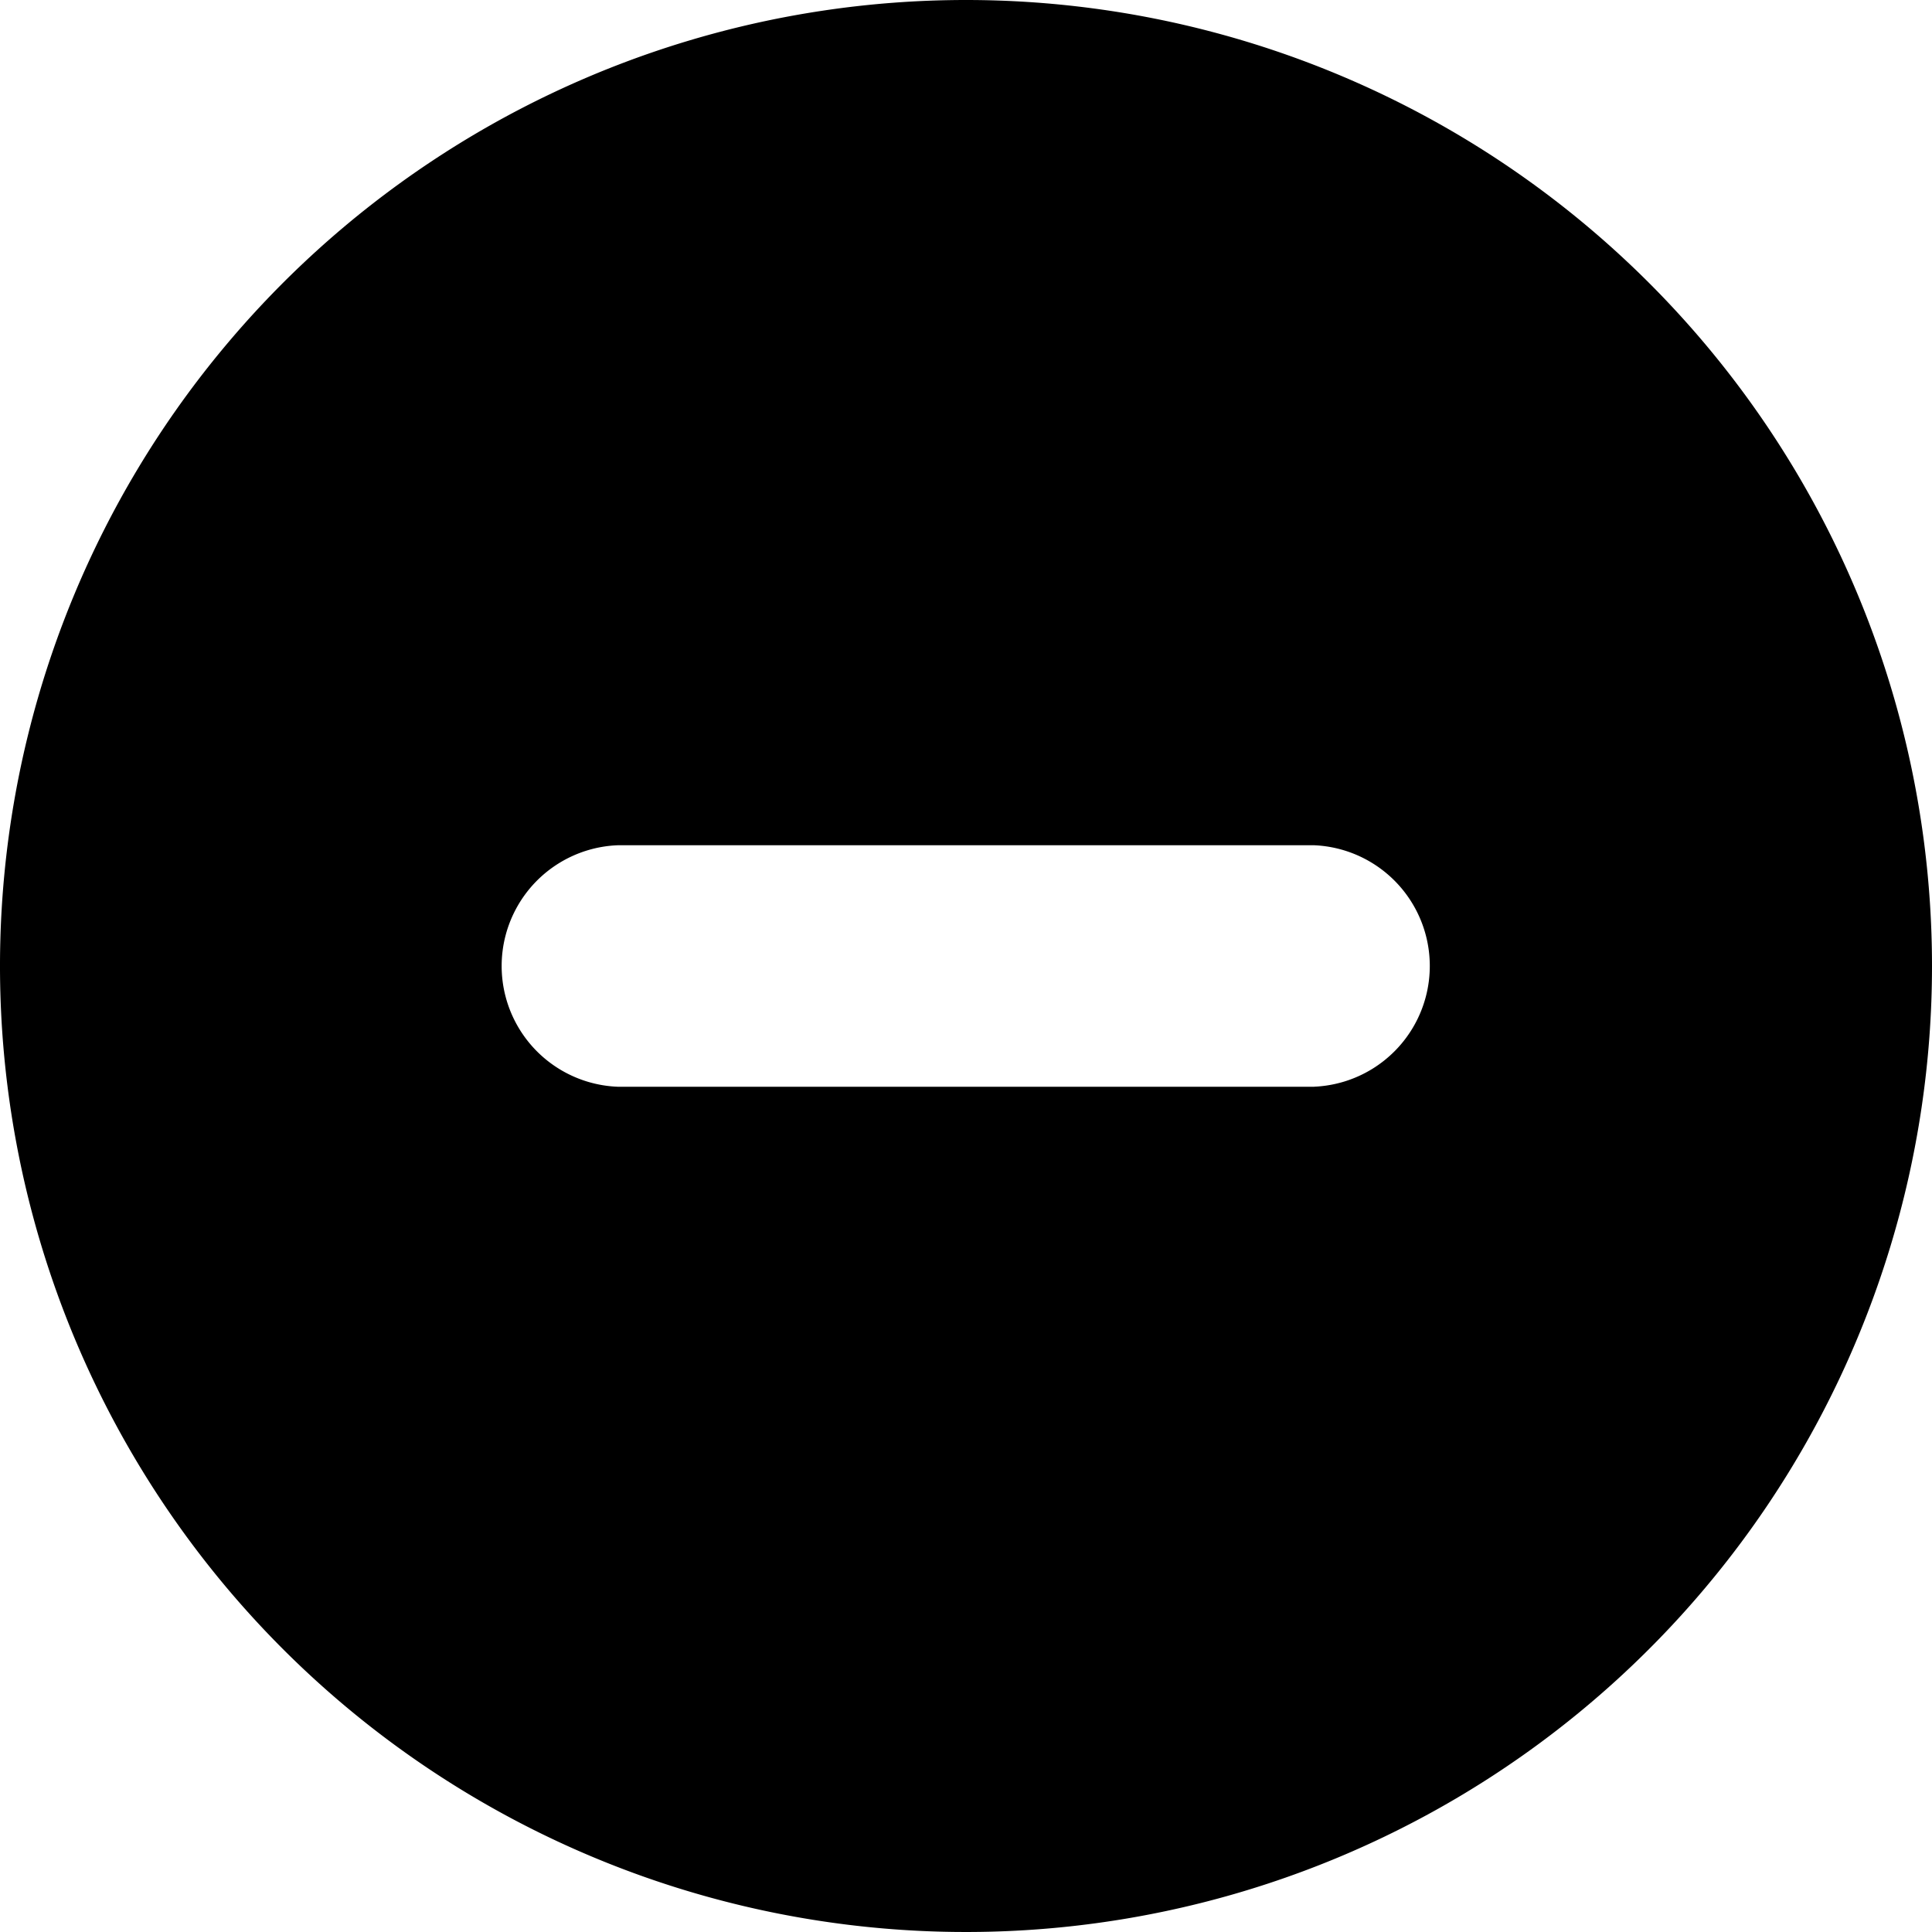 <svg xmlns="http://www.w3.org/2000/svg" width="42" height="42" viewBox="0 0 42 42">
  <path id="warning.svg" class="cls-1" d="M5823,279a21,21,0,1,0,21,21A21,21,0,0,0,5823,279Zm7.57,23.625h-15.14a2.627,2.627,0,0,1,0-5.25h15.14A2.627,2.627,0,0,1,5830.57,302.624Z" transform="translate(-5802 -279)"/>
</svg>
